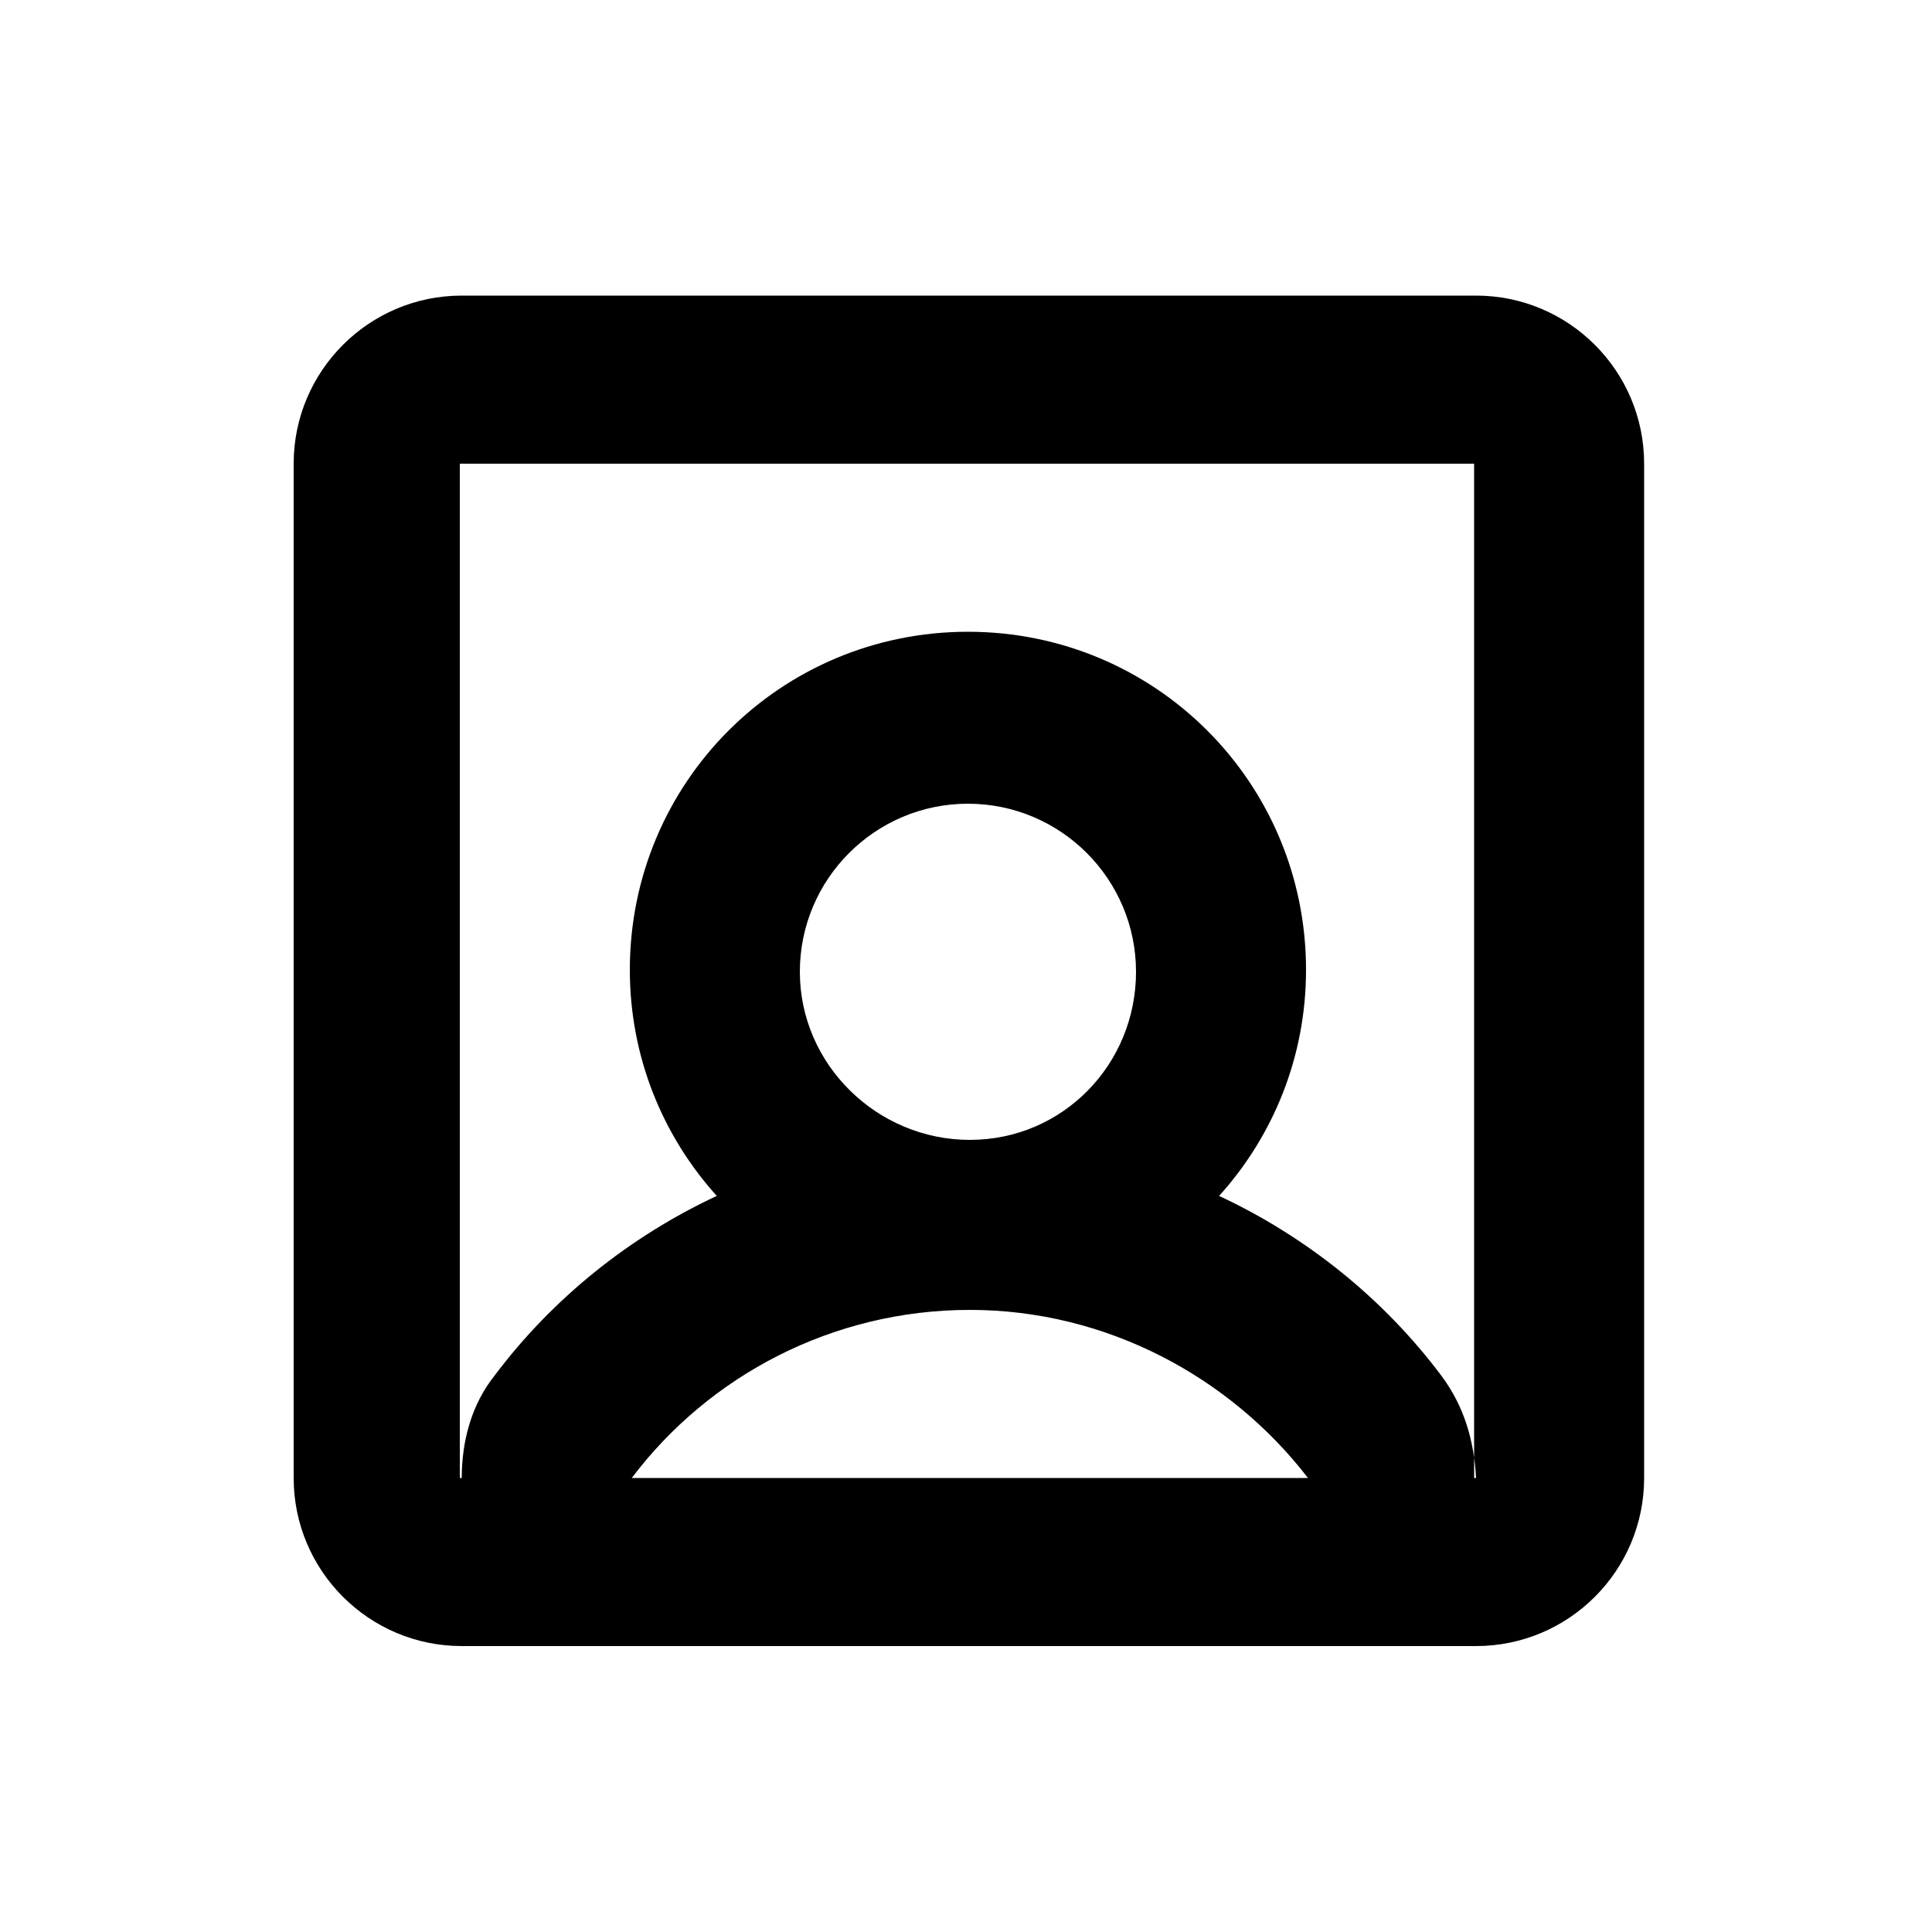 <?xml version="1.0" encoding="utf-8"?>
<!-- Generator: Adobe Illustrator 23.0.1, SVG Export Plug-In . SVG Version: 6.00 Build 0)  -->
<svg version="1.1" id="icons" xmlns="http://www.w3.org/2000/svg" xmlns:xlink="http://www.w3.org/1999/xlink" x="0px" y="0px"
	 viewBox="0 0 100 100" style="enable-background:new 0 0 100 100;" xml:space="preserve">
<style type="text/css">
	.st0{fill-rule:evenodd;clip-rule:evenodd;}
</style>
<path id="profile_1_" class="st0" d="M76.4,15.3H23.9c-4.8,0-8.7,3.9-8.7,8.7v52.5c0,4.8,3.9,8.7,8.7,8.7h52.5
	c4.8,0,8.7-3.9,8.7-8.7V24C85.1,19.2,81.2,15.3,76.4,15.3z M32.7,76.5c4-5.3,10.4-8.7,17.5-8.7c7.1,0,13.5,3.5,17.5,8.7H32.7z
	 M41.4,50.3c0-4.8,3.9-8.7,8.7-8.7s8.7,3.9,8.7,8.7S55,59,50.2,59S41.4,55.1,41.4,50.3z M76.4,76.5L76.4,76.5
	c-0.1-1.9-0.6-3.7-1.8-5.3c-3-4-7-7.2-11.5-9.3c0,0,0,0,0,0c2.8-3.1,4.5-7.2,4.5-11.7c0-9.7-7.8-17.5-17.5-17.5
	c-9.7,0-17.5,7.8-17.5,17.5c0,4.5,1.7,8.6,4.5,11.7c0,0,0,0,0,0c-4.5,2.1-8.5,5.3-11.5,9.3c-1.2,1.5-1.7,3.4-1.7,5.3h-0.1V24h52.5
	V76.5z"/>
</svg>
